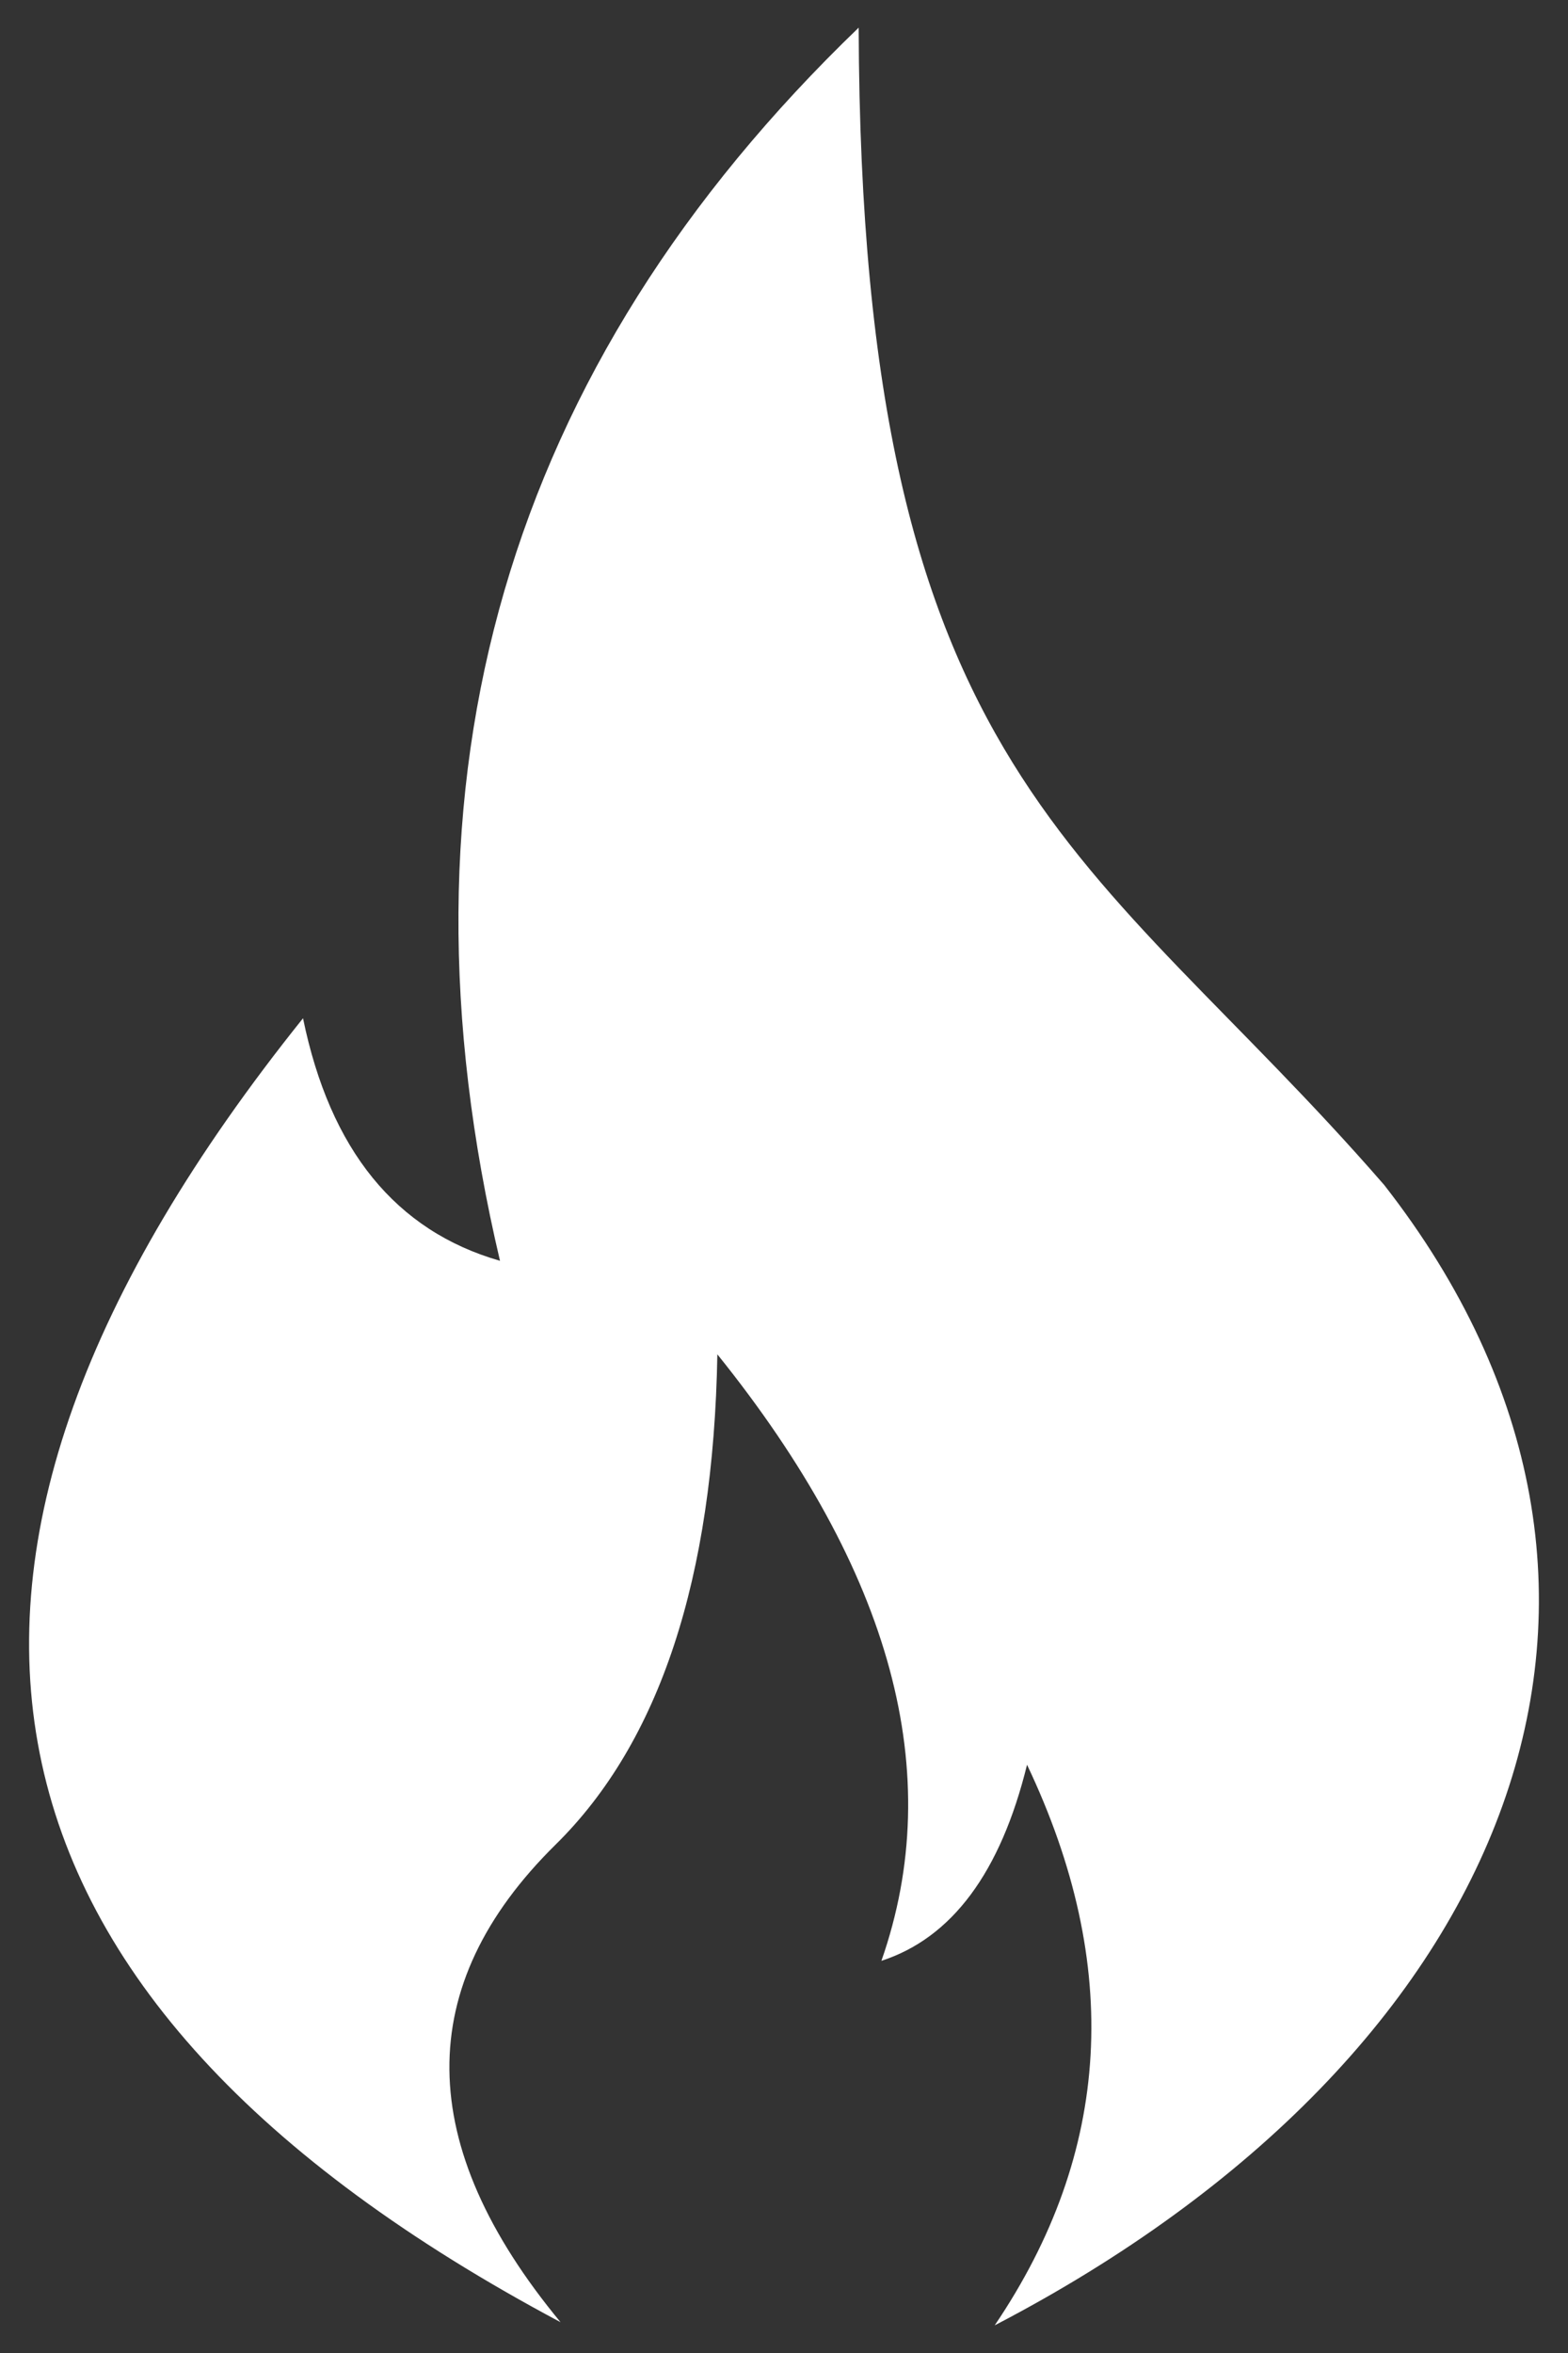 <svg width="8" height="12" viewBox="0 0 8 12" fill="none" xmlns="http://www.w3.org/2000/svg">
<rect x="0" y="0" width="8" height="12" fill="#333333" stroke="none"/>
<path fill-rule="evenodd" clip-rule="evenodd" d="M5.075 11.859C5.672 10.977 5.727 10.024 5.24 9C5.105 9.549 4.857 9.883 4.497 10C4.831 9.046 4.552 8.015 3.66 6.907C3.64 8.051 3.365 8.885 2.835 9.407C2.104 10.127 2.112 10.939 2.86 11.843C-0.245 10.19 -0.684 7.974 1.546 5.193C1.684 5.865 2.019 6.277 2.551 6.43C1.971 3.97 2.581 1.873 4.381 0.141C4.392 3.985 5.571 4.327 7.062 6.043C8.672 8.103 7.726 10.48 5.075 11.859Z" fill="white"/>
</svg>
